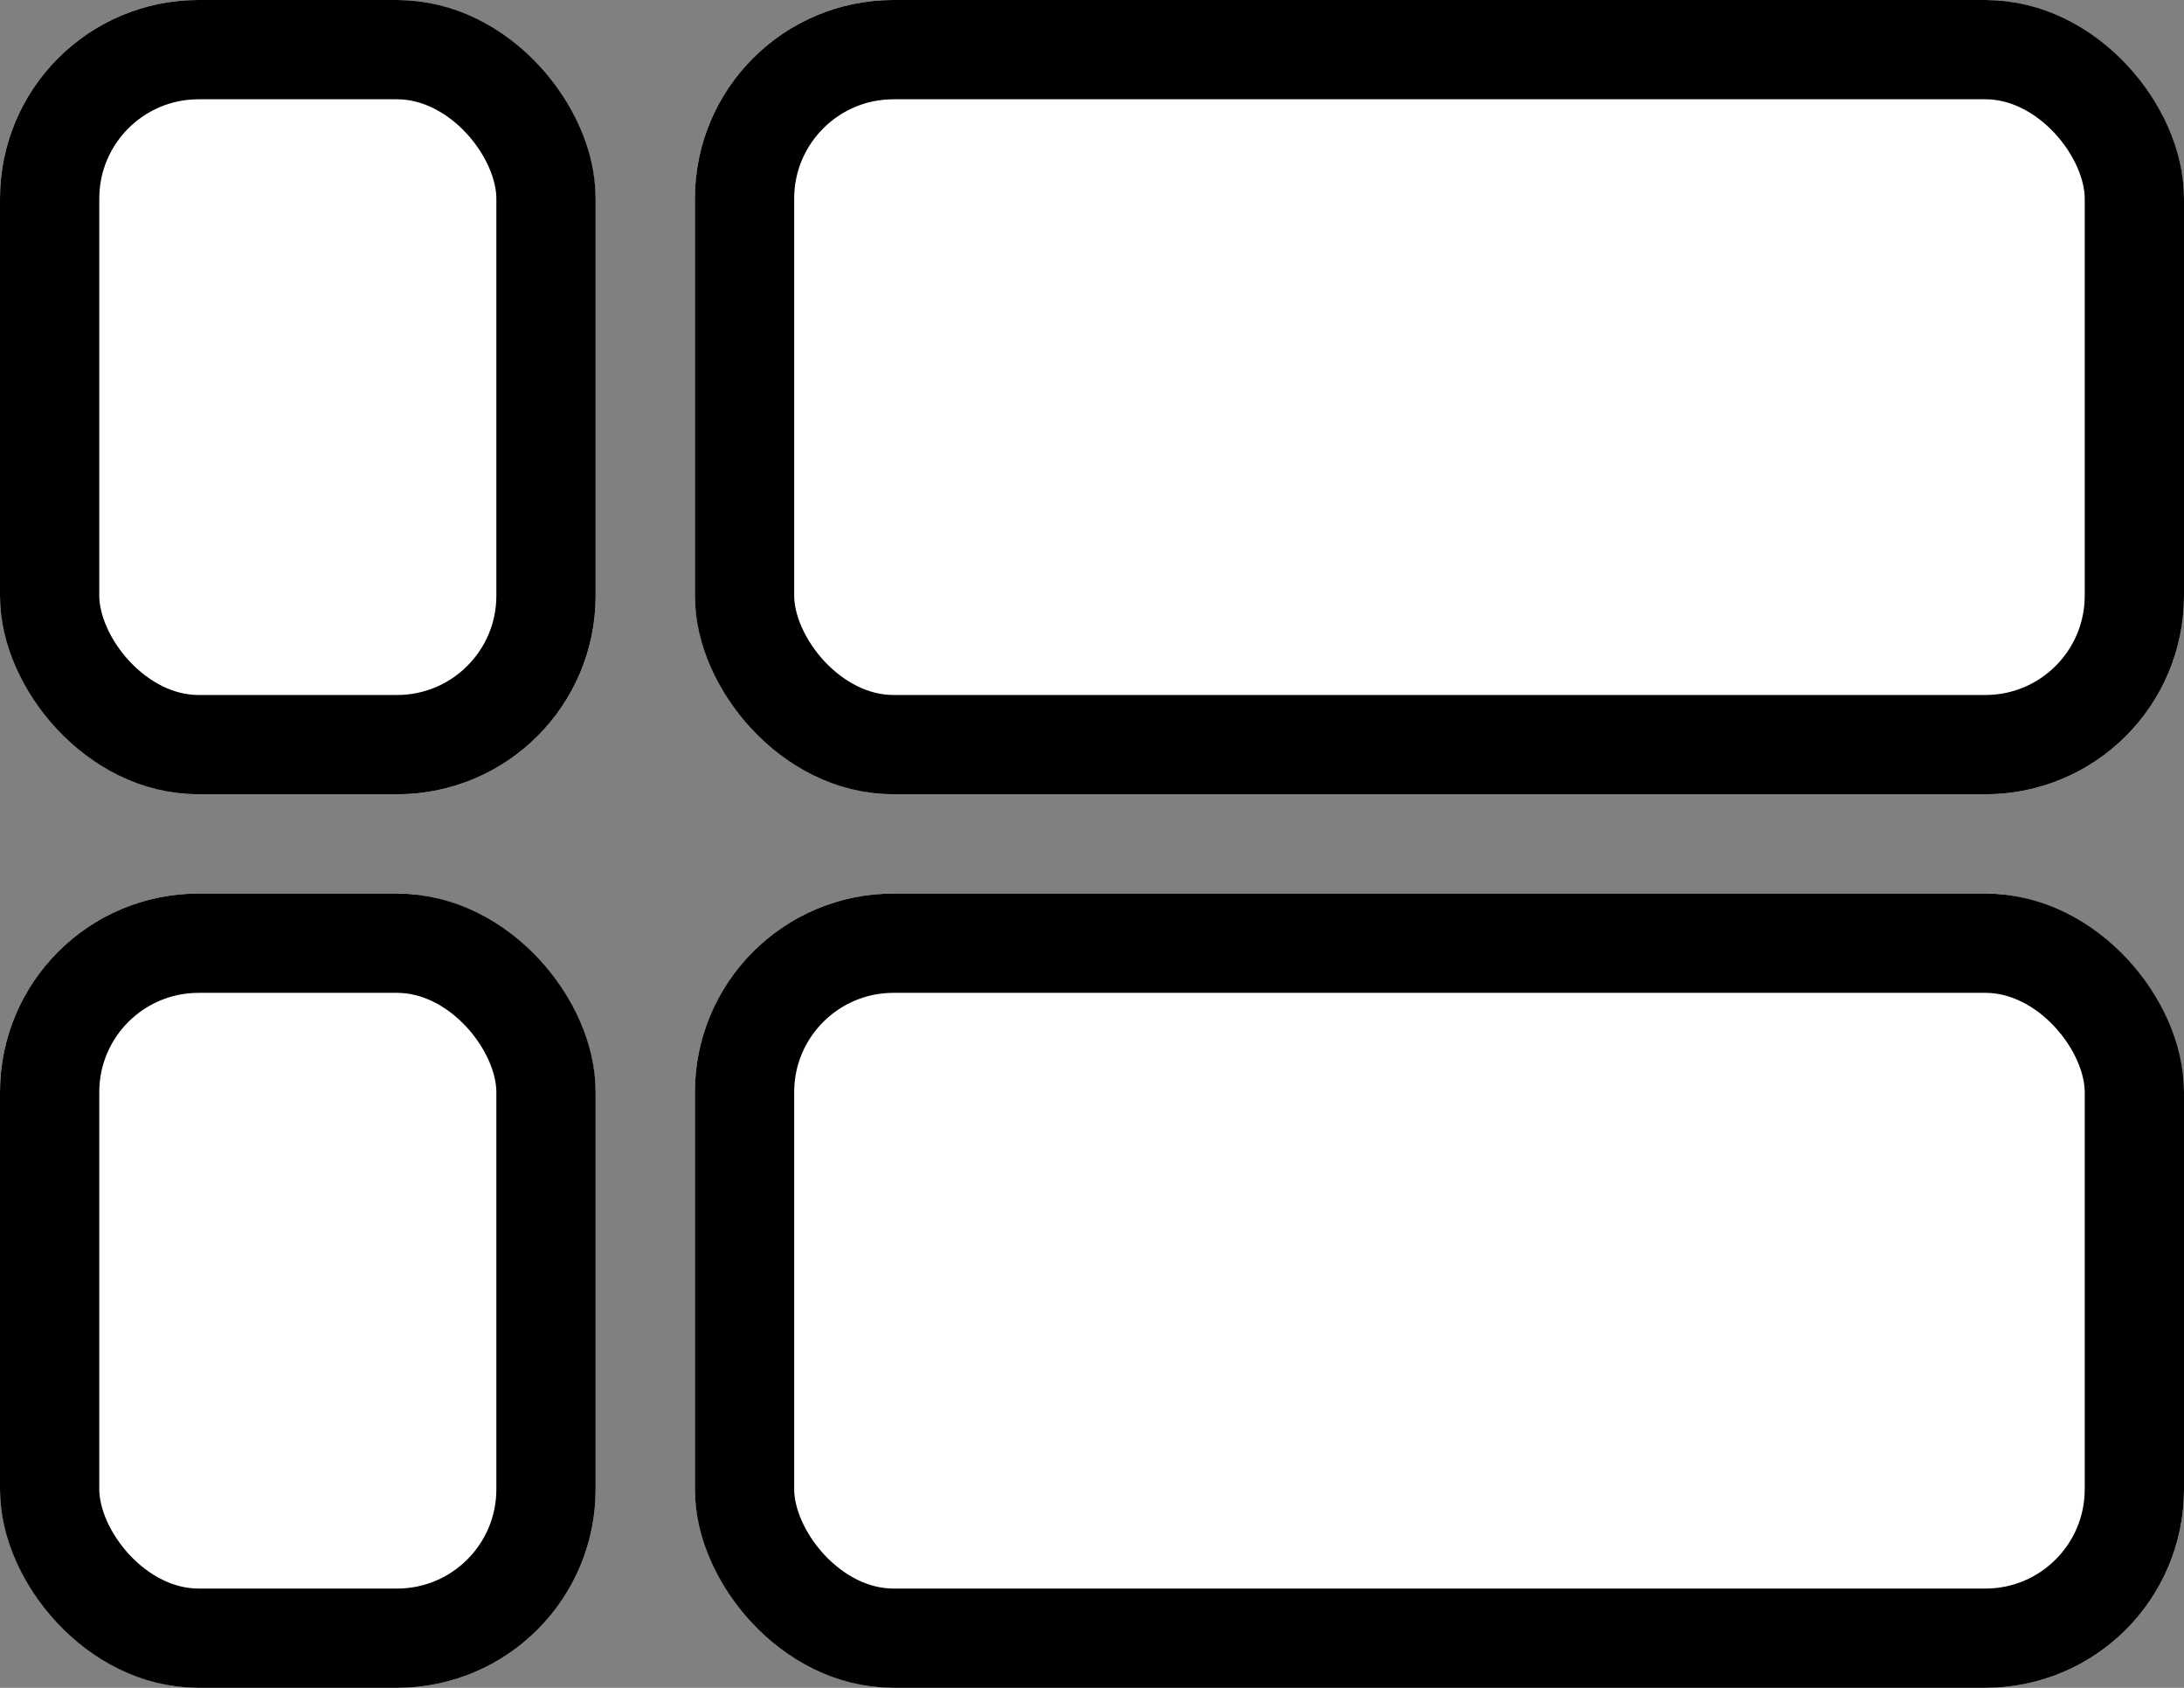 <svg xmlns="http://www.w3.org/2000/svg" width="22" height="17" viewBox="0 0 22 17">
  <rect x="0" y="0" width="22" height="17" fill="#808080" stroke="none"/>
  <g id="Group_16432" data-name="Group 16432" transform="translate(-1559 -206)">
    <g id="Rectangle_2078" data-name="Rectangle 2078" transform="translate(1566 206)" fill="#fff" stroke="#000" stroke-width="1">
      <rect width="15" height="8" rx="2" stroke="none"/>
      <rect x="0.5" y="0.5" width="14" height="7" rx="1.5" fill="none"/>
    </g>
    <g id="Rectangle_2082" data-name="Rectangle 2082" transform="translate(1559 206)" fill="#fff" stroke="#000" stroke-width="1">
      <rect width="6" height="8" rx="2" stroke="none"/>
      <rect x="0.5" y="0.5" width="5" height="7" rx="1.5" fill="none"/>
    </g>
    <g id="Rectangle_2081" data-name="Rectangle 2081" transform="translate(1566 215)" fill="#fff" stroke="#000" stroke-width="1">
      <rect width="15" height="8" rx="2" stroke="none"/>
      <rect x="0.5" y="0.5" width="14" height="7" rx="1.5" fill="none"/>
    </g>
    <g id="Rectangle_2083" data-name="Rectangle 2083" transform="translate(1559 215)" fill="#fff" stroke="#000" stroke-width="1">
      <rect width="6" height="8" rx="2" stroke="none"/>
      <rect x="0.5" y="0.5" width="5" height="7" rx="1.5" fill="none"/>
    </g>
  </g>
</svg>
